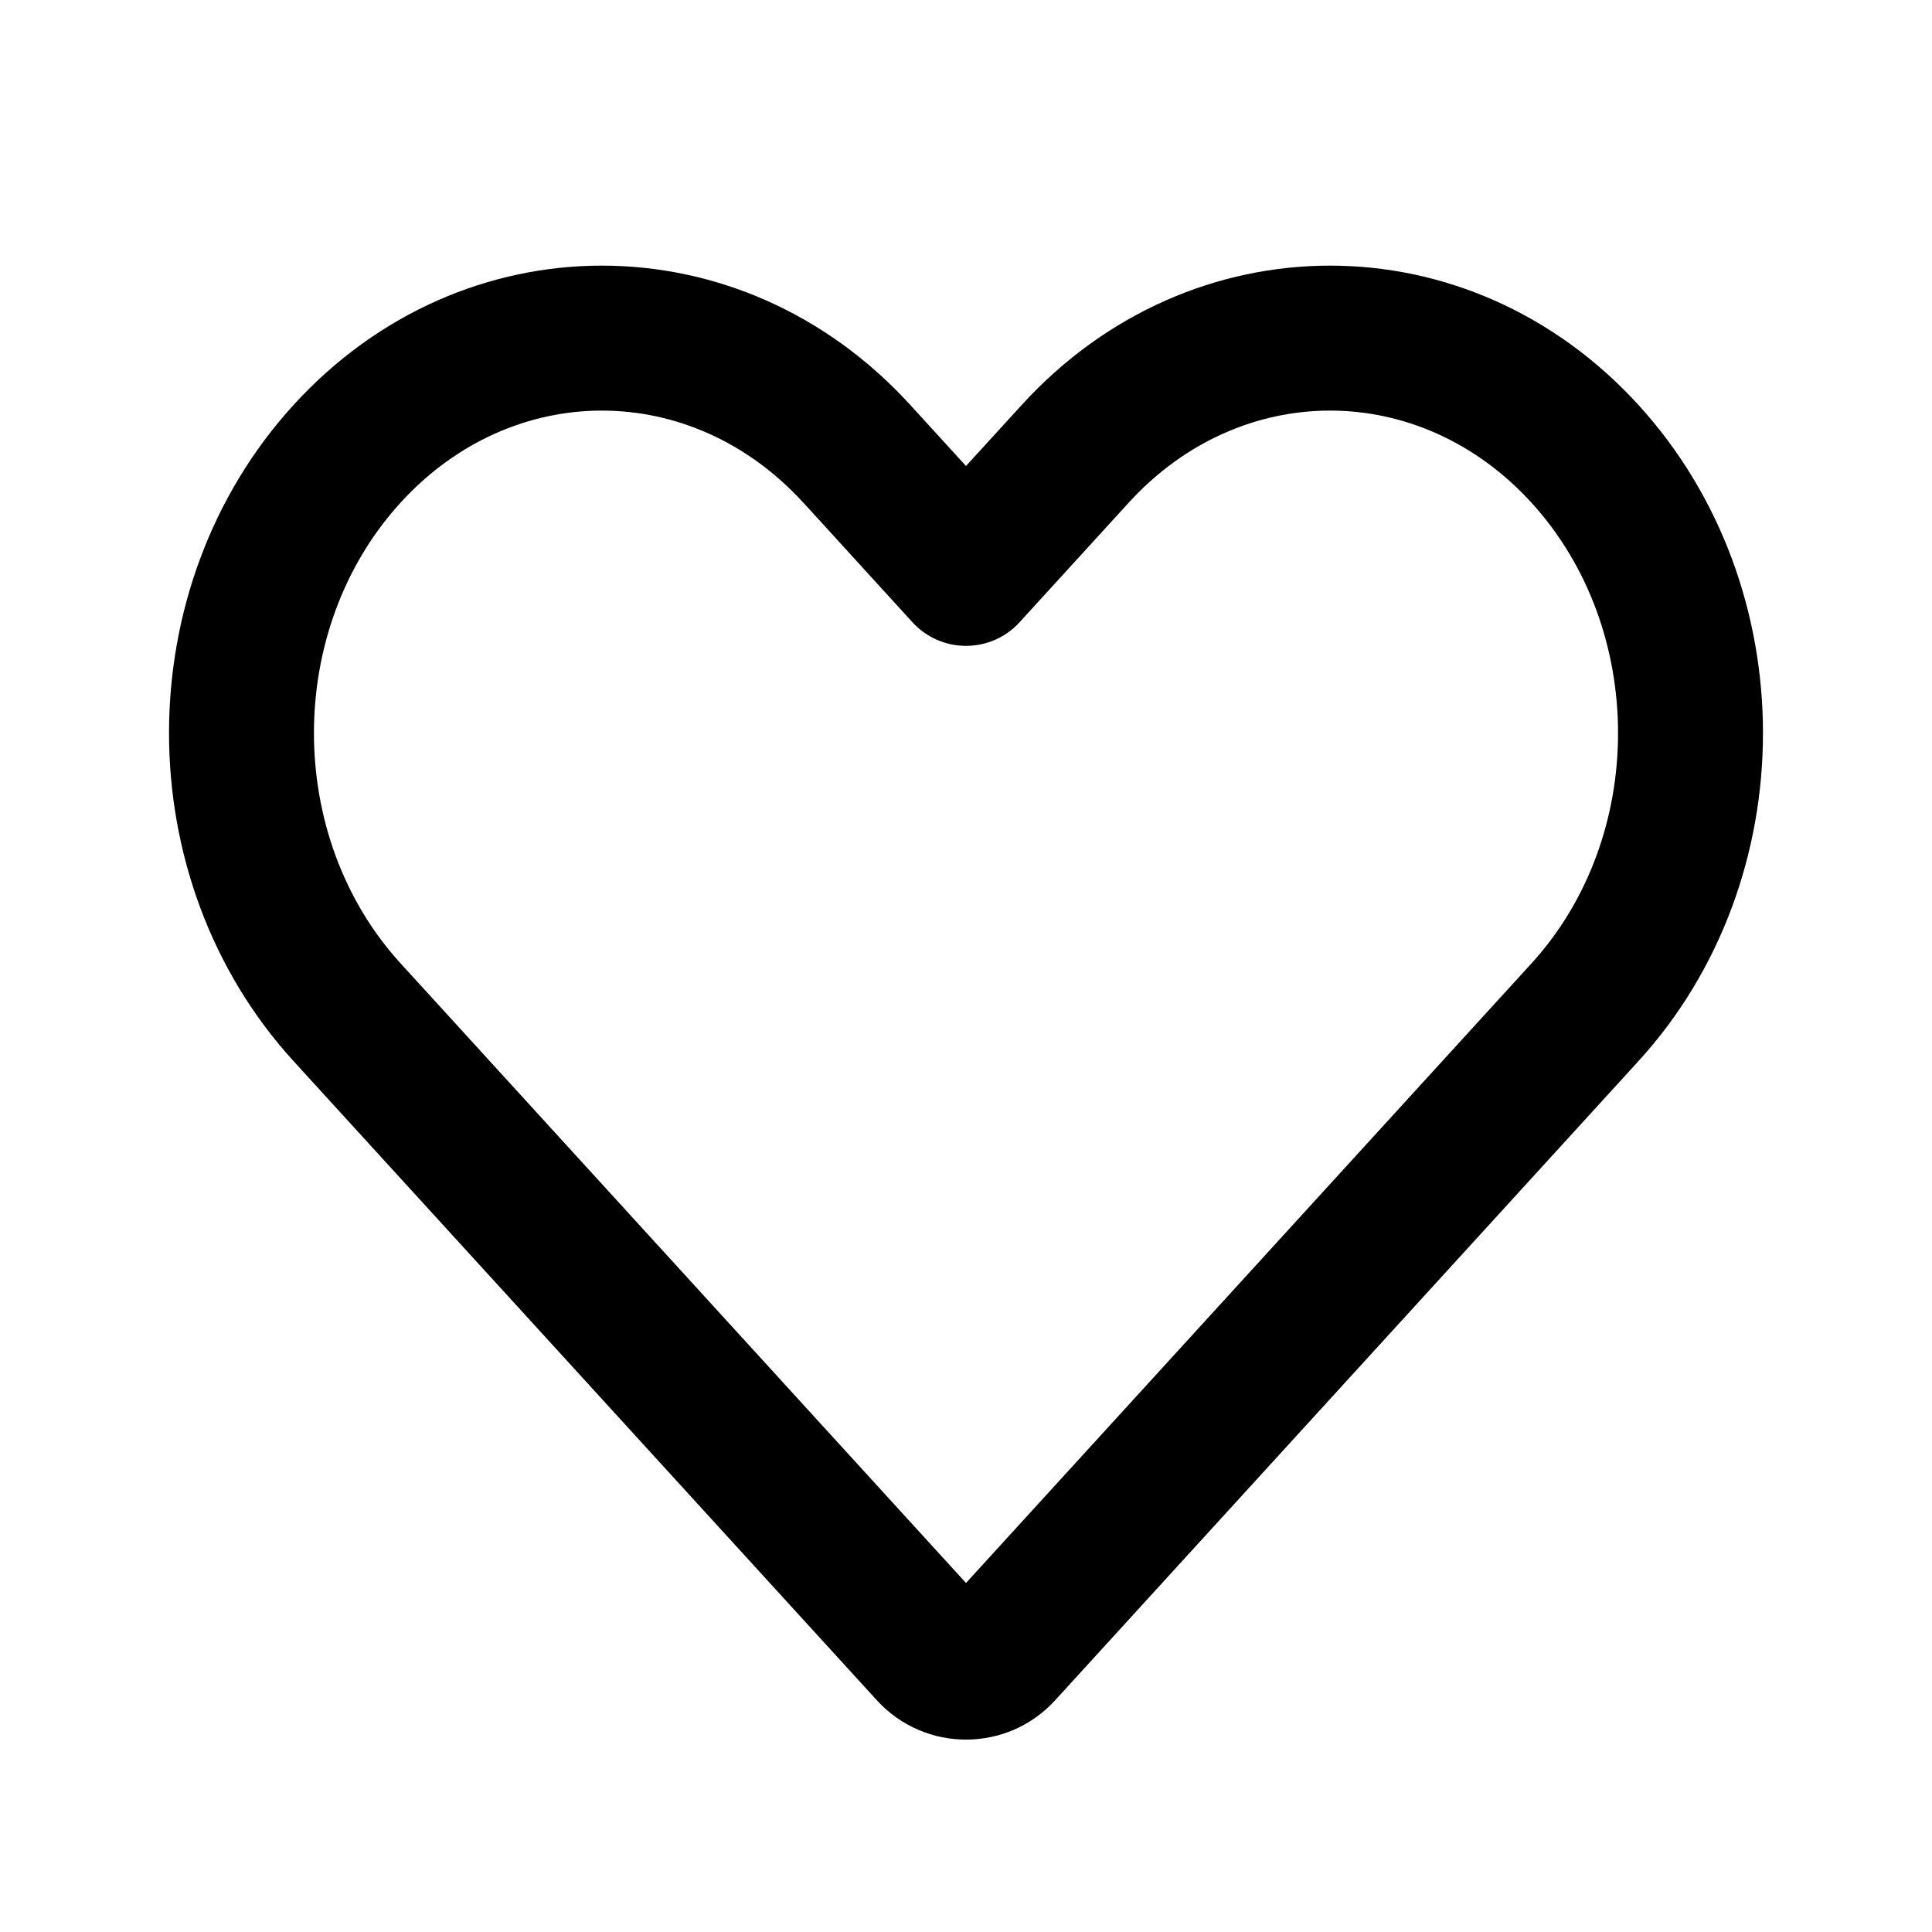 <svg xmlns="http://www.w3.org/2000/svg" viewBox="0 0 20 20"><path fill-rule="evenodd" d="M8.315 5.203c-1.16-1.27-3.009-1.27-4.168 0-1.196 1.31-1.196 3.46 0 4.77l5.853 6.414 5.853-6.413c1.196-1.31 1.196-3.46 0-4.771-1.16-1.27-3.009-1.27-4.168 0l-1.131 1.239c-.142.156-.343.244-.554.244-.21 0-.412-.088-.554-.244l-1.13-1.239Zm-5.276-1.011c1.754-1.923 4.63-1.923 6.384 0l.577.632.577-.632c1.754-1.923 4.63-1.923 6.384 0 1.719 1.883 1.719 4.91 0 6.793l-6.038 6.616c-.495.543-1.35.543-1.846 0l-6.038-6.616c-1.719-1.883-1.719-4.91 0-6.793Z"/></svg>